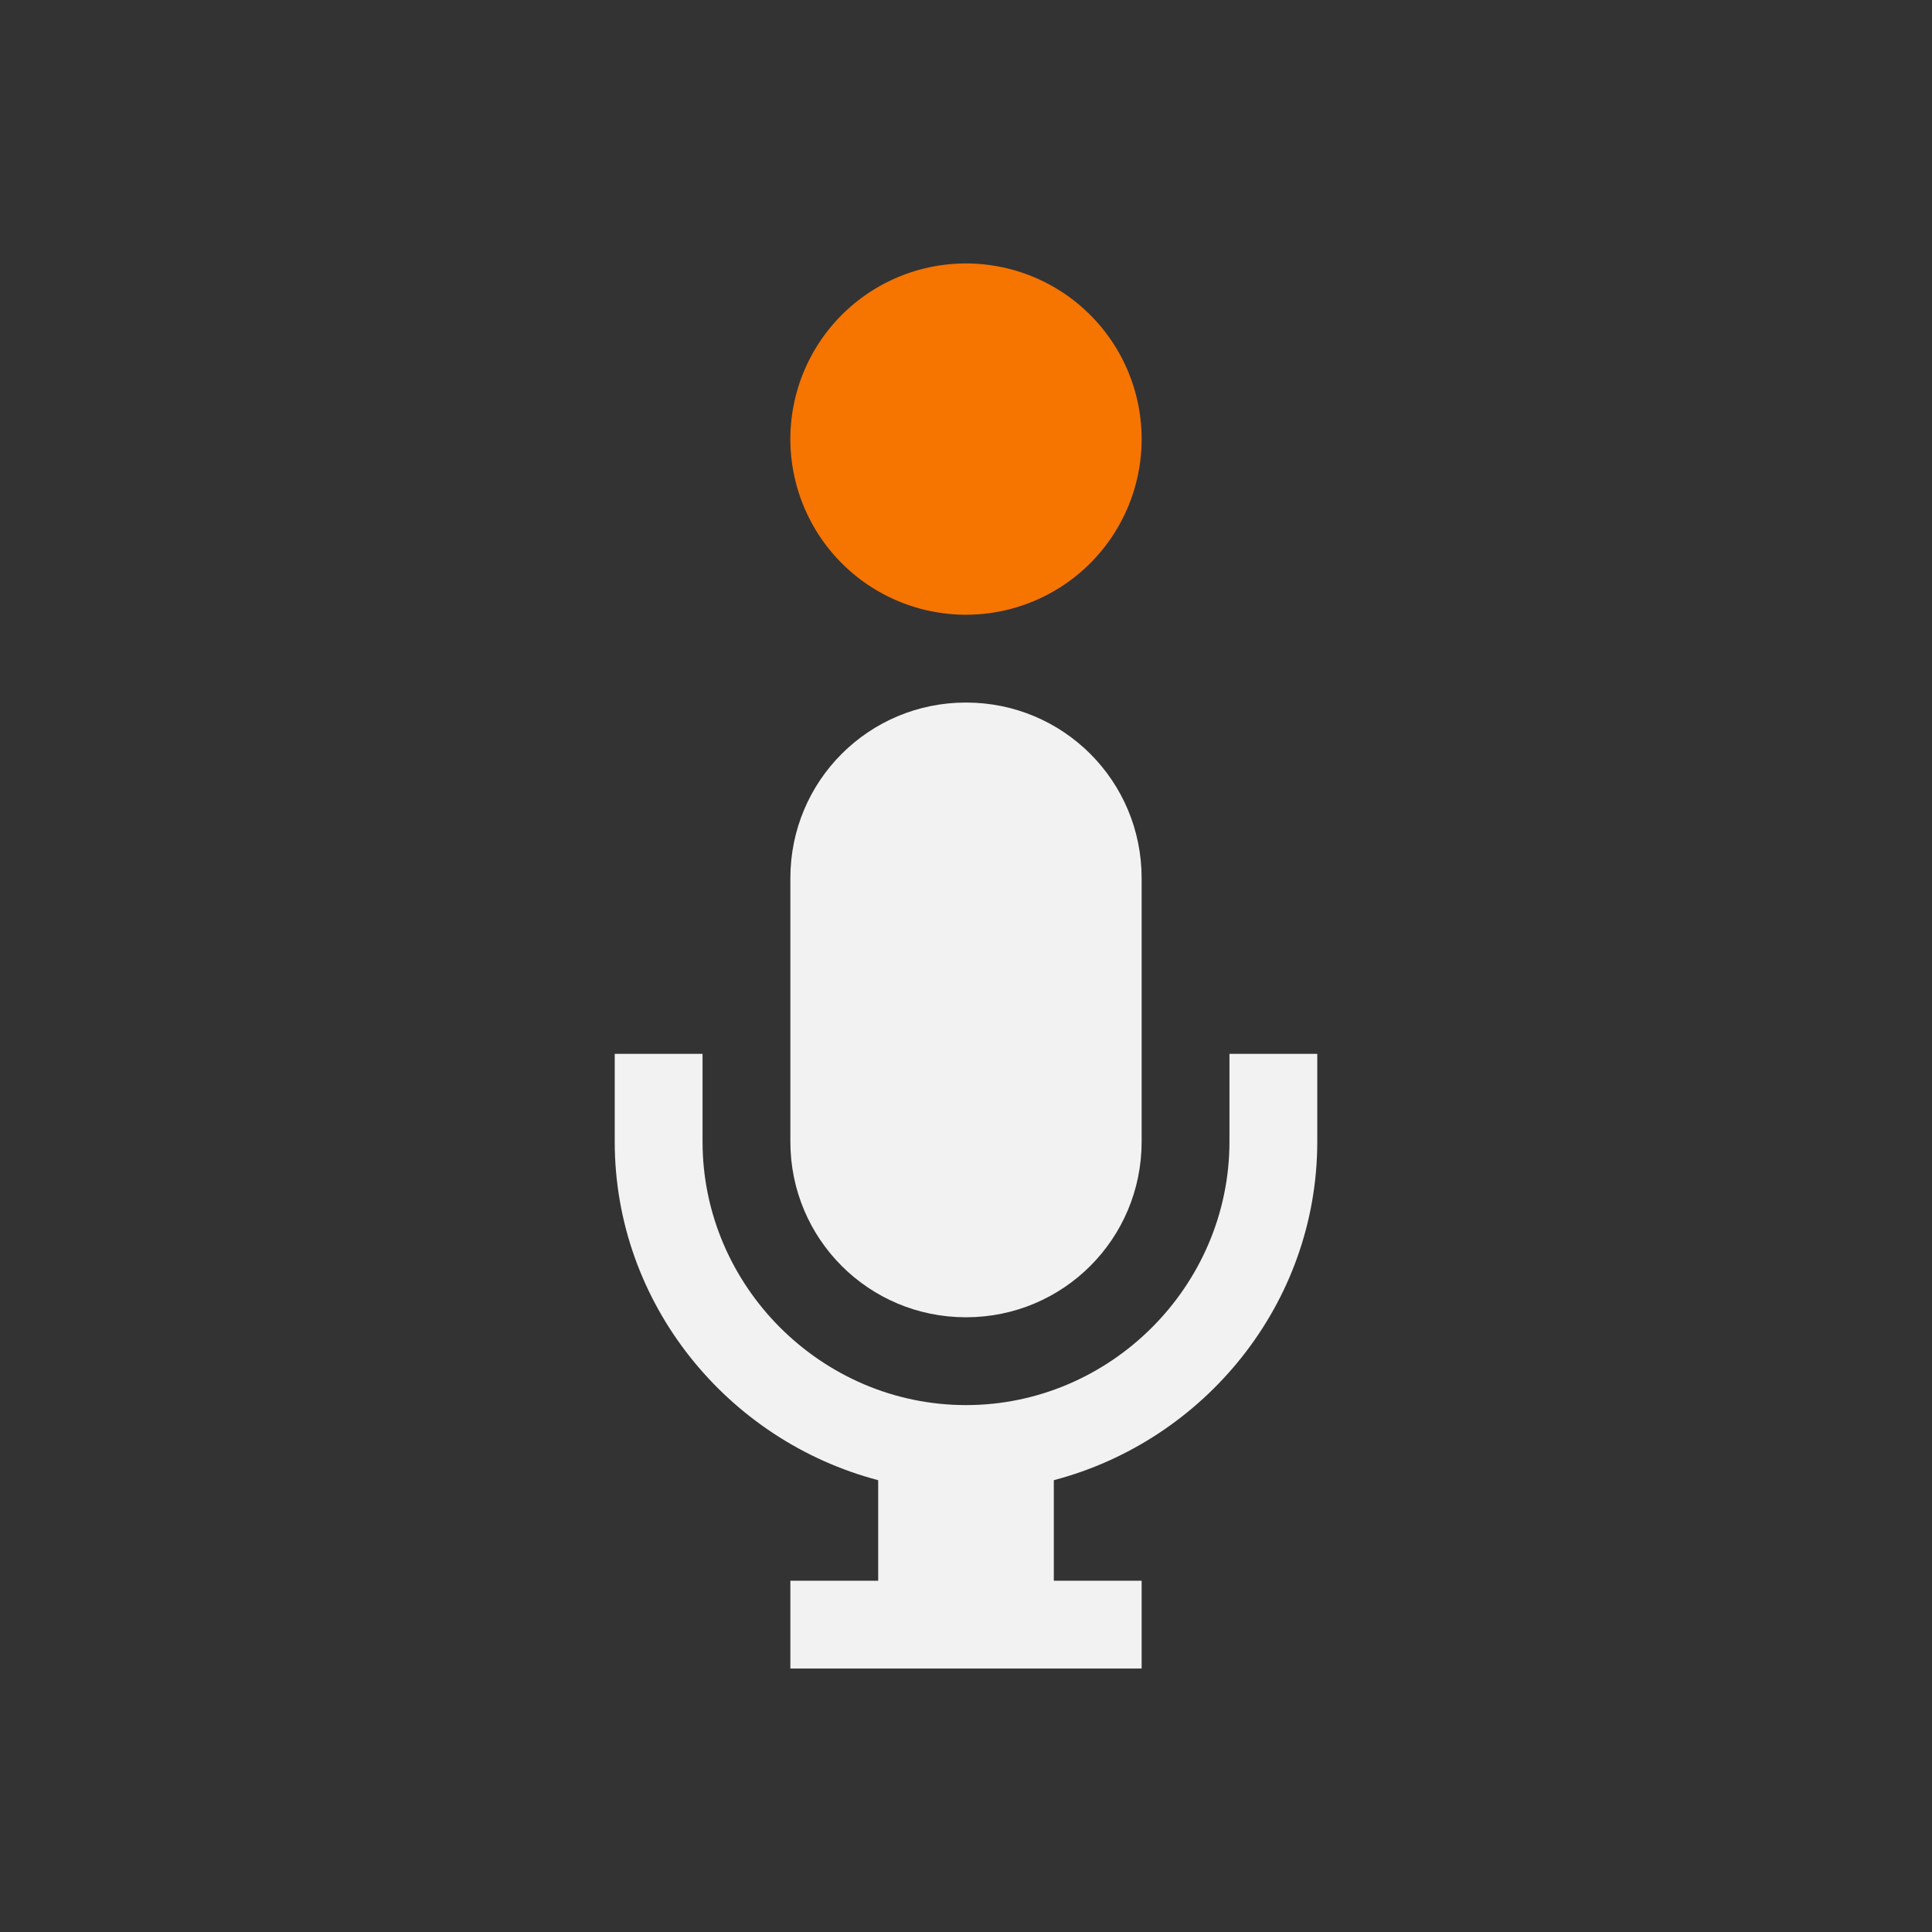 <svg xmlns="http://www.w3.org/2000/svg" viewBox="0 0 22 22">
  <rect x="0" y="0" width="22" height="22" fill="#333333" stroke="none"/>
  <defs id="defs3051">
    <style type="text/css" id="current-color-scheme">
      .ColorScheme-Text {
        color:#f2f2f2;
      }
      .ColorScheme-NeutralText {
        color:#f67400;
      }
      </style>
  </defs>
  <g
     transform="translate(0,-1030.362)">
    <path
       style="opacity:1;fill:currentColor;fill-opacity:1;stroke:none"
       d="M 11 8 C 9.892 8 9 8.892 9 10 L 9 13 C 9 14.108 9.892 15 11 15 C 12.108 15 13 14.108 13 13 L 13 10 C 13 8.892 12.108 8 11 8 z M 7 12 L 7 13 C 7 14.847 8.286 16.405 10 16.855 L 10 18 L 9 18 L 9 19 L 13 19 L 13 18 L 12 18 L 12 16.855 C 13.714 16.405 15 14.847 15 13 L 15 12 L 14 12 L 14 13 C 14 14.645 12.645 16 11 16 C 9.355 16 8 14.645 8 13 L 8 12 L 7 12 z "
       id="rect3348" 
       transform="translate(0,1030.362)"
       class="ColorScheme-Text"
        />
    <path
       transform="matrix(0,-1,1,0,0,0)"
     style="fill:currentColor;fill-opacity:1;stroke:none" 
     class="ColorScheme-NeutralText"
       d="m -1033.362,11 a 2,2 0 0 1 -2,2 2,2 0 0 1 -2,-2 2,2 0 0 1 2,-2 2,2 0 0 1 2,2 z"
       id="path4147" />
  </g>
</svg>
